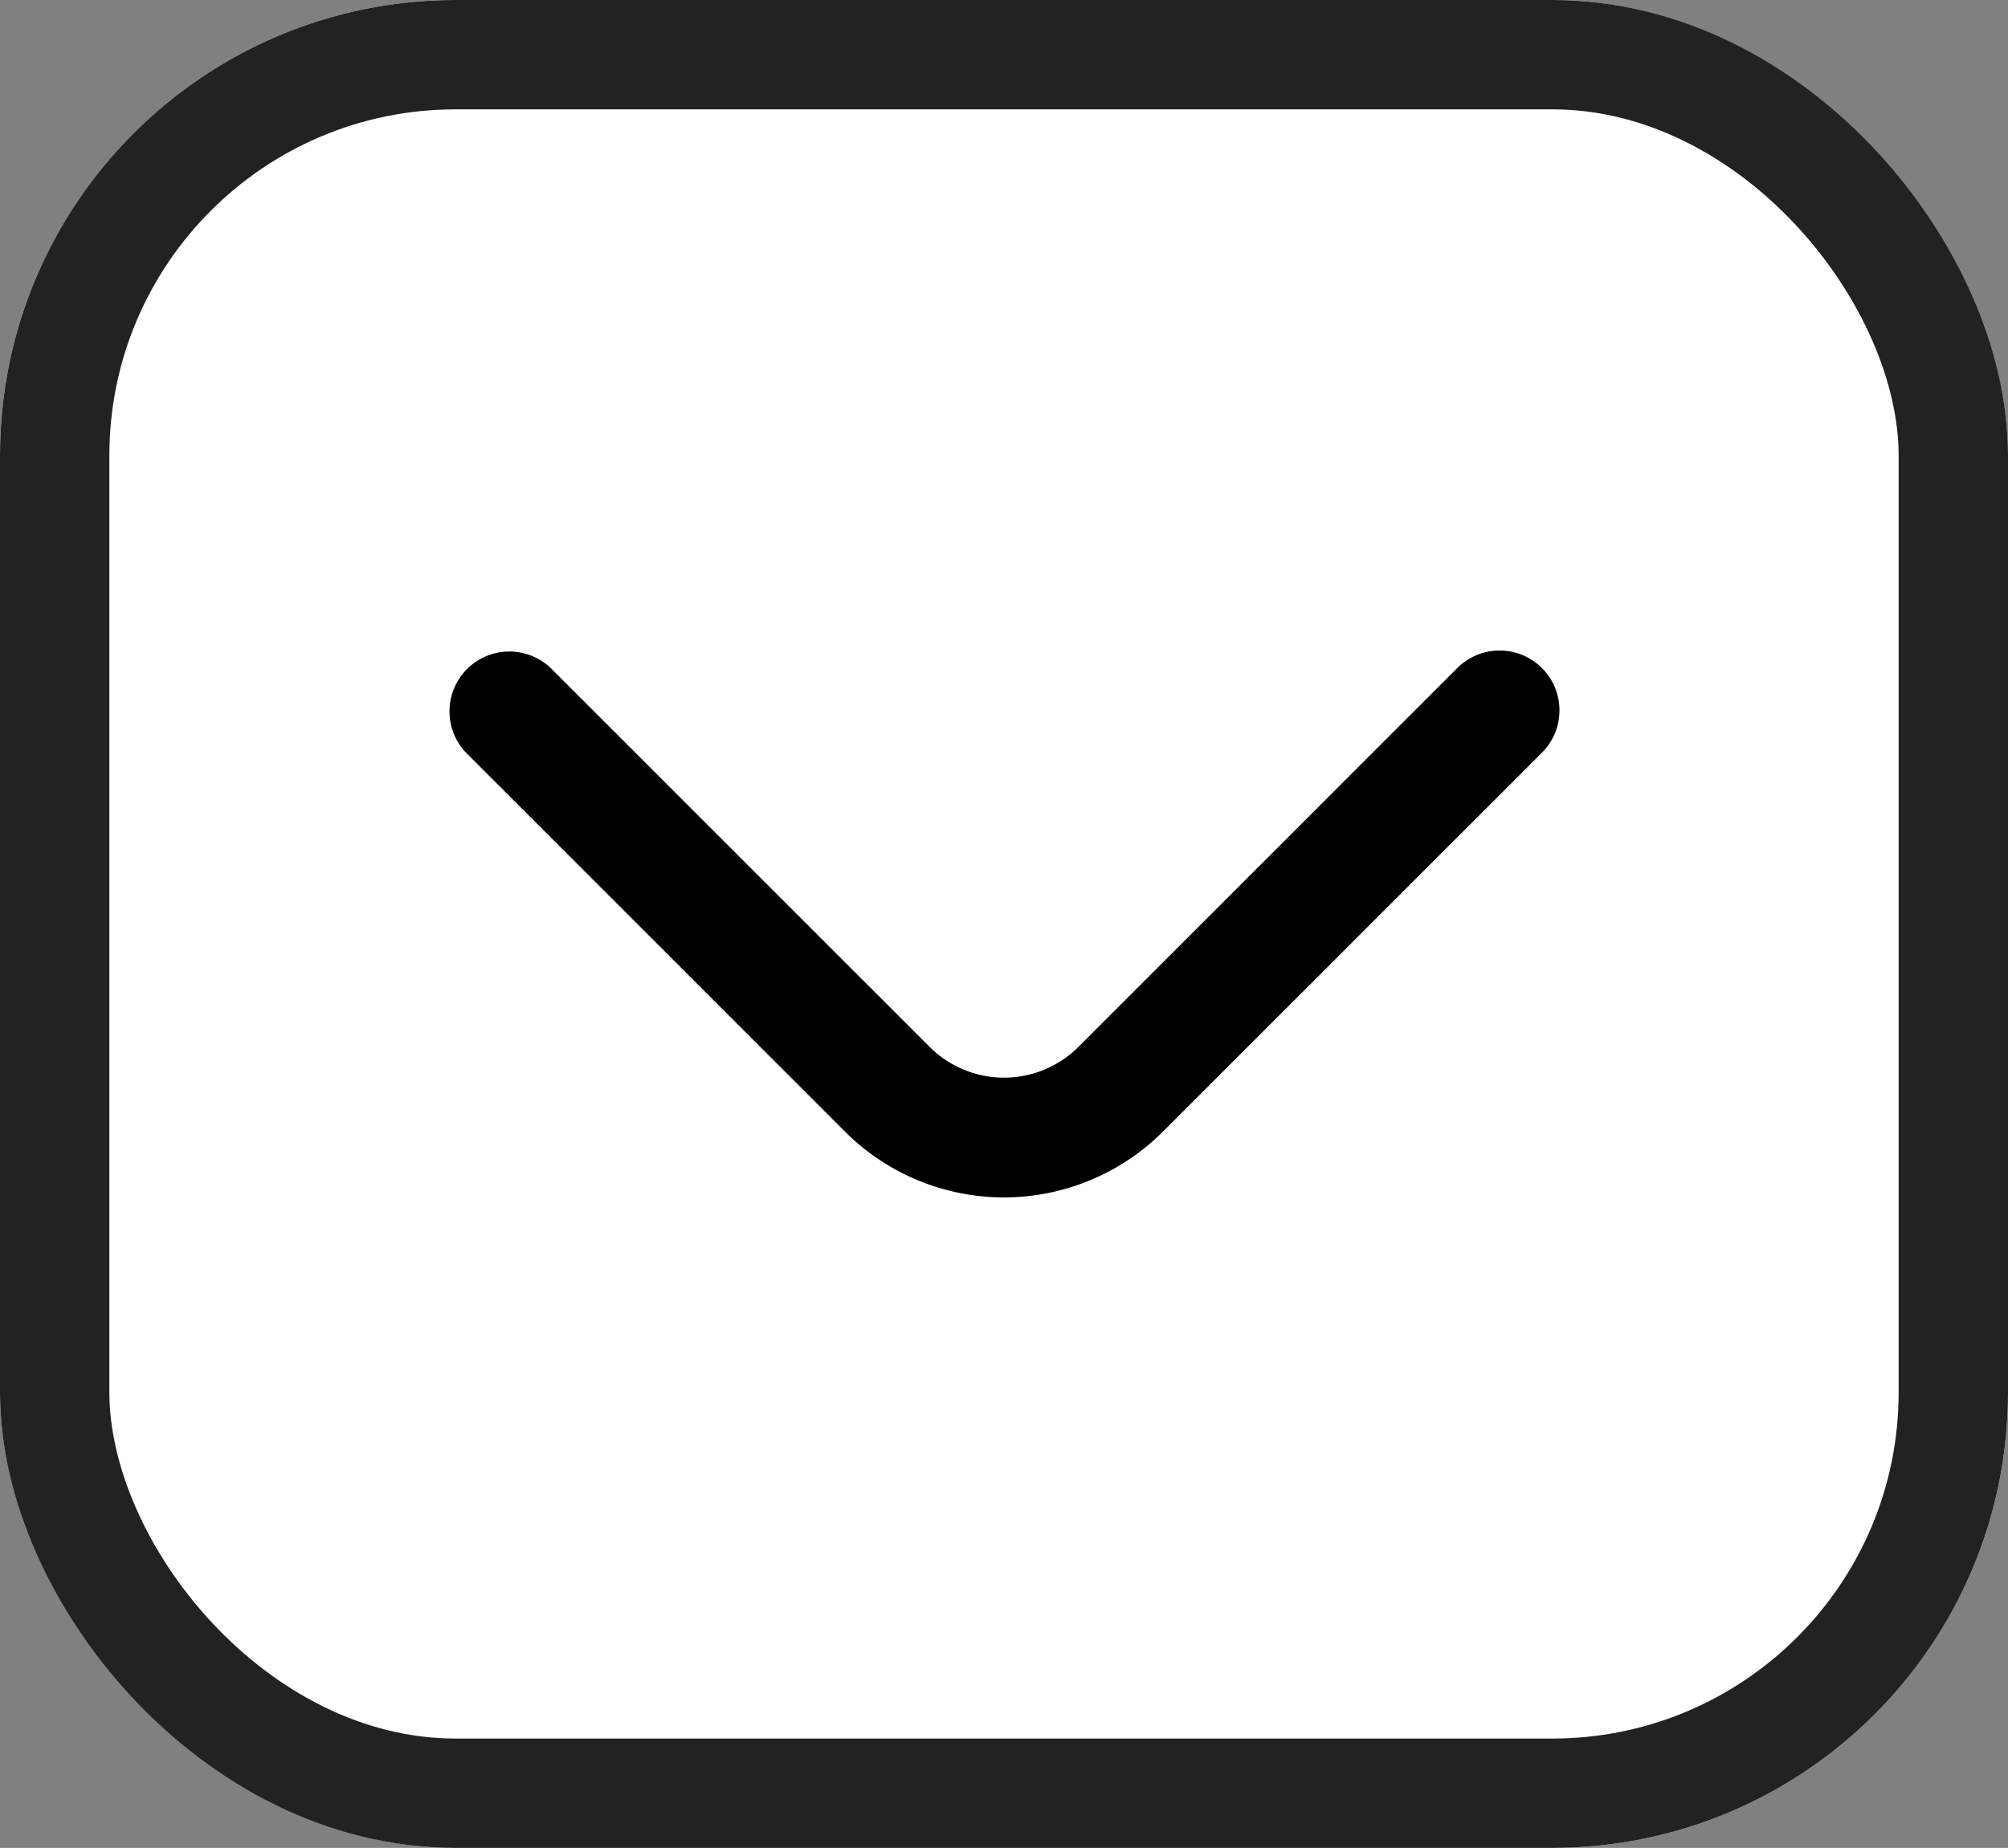 <svg xmlns="http://www.w3.org/2000/svg" width="22.034" height="20.279" viewBox="0 0 22.034 20.279">
  <rect x="0" y="0" width="22.034" height="20.279" fill="#808080" stroke="none"/>
  <g id="Group_5540" data-name="Group 5540" transform="translate(2997.37 -21503.865)">
    <g id="Group_5478" data-name="Group 5478" transform="translate(-2997.37 21503.865)">
      <g id="Rectangle_4223" data-name="Rectangle 4223" transform="translate(0 0)" fill="#fff" stroke="#222" stroke-width="1.2">
        <rect width="22.034" height="20.279" rx="5" stroke="none"/>
        <rect x="0.6" y="0.6" width="20.834" height="19.079" rx="4.4" fill="none"/>
      </g>
    </g>
    <path id="angle-small-down" d="M17.427,8.182a.906.906,0,0,0-1.287,0l-4.151,4.151a.906.906,0,0,1-1.287,0L6.55,8.182A.907.907,0,0,0,5.263,9.46l4.16,4.16a2.719,2.719,0,0,0,3.843,0l4.16-4.16A.906.906,0,0,0,17.427,8.182Z" transform="translate(-2997.698 21502.84)" stroke="#fff" stroke-width="0.5"/>
  </g>
</svg>
